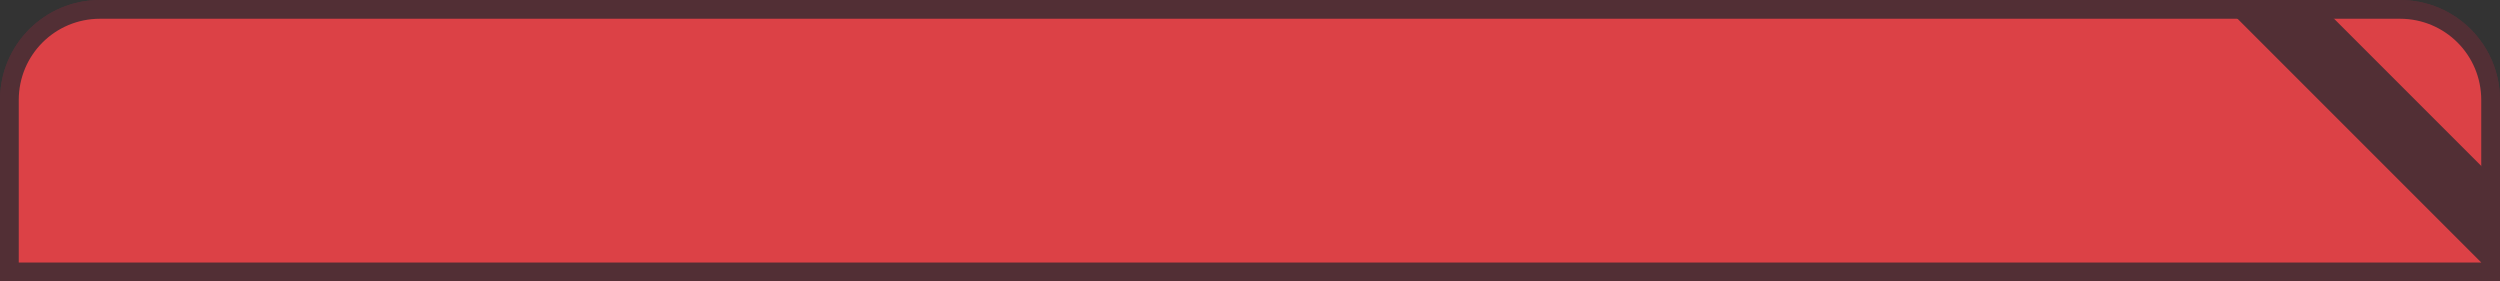 <?xml version="1.0" encoding="utf-8"?>
<!-- Generator: Adobe Illustrator 23.0.4, SVG Export Plug-In . SVG Version: 6.00 Build 0)  -->
<svg version="1.1" id="圖層_1" xmlns="http://www.w3.org/2000/svg" xmlns:xlink="http://www.w3.org/1999/xlink" x="0px" y="0px"
	 viewBox="0 0 800 90" style="enable-background:new 0 0 800 90;" xml:space="preserve">
<rect x="0" y="0" width="800" height="90" fill="#333333" stroke="none"/>
<style type="text/css">
	.st0{clip-path:url(#SVGID_2_);}
	.st1{fill:#FFFFFF;}
	.st2{fill:#522F35;}
	.st3{fill:#DC4146;}
</style>
<g>
	<defs>
		<rect id="SVGID_1_" width="800" height="90"/>
	</defs>
	<clipPath id="SVGID_2_">
		<use xlink:href="#SVGID_1_"  style="overflow:visible;"/>
	</clipPath>
	<g class="st0">
		<path class="st1" d="M32,3h736c16,0,29,13,29,29v90c0,16-13,29-29,29H32c-16,0-29-13-29-29V32C3,16,16,3,32,3z"/>
		<path class="st2" d="M768,6c14.4,0,26,11.6,26,26v90c0,14.4-11.6,26-26,26H32c-14.4,0-26-11.6-26-26V32C6,17.6,17.6,6,32,6H768
			 M768,0H32C14.3,0,0,14.3,0,32v90c0,17.7,14.3,32,32,32h736c17.7,0,32-14.3,32-32V32C800,14.3,785.7,0,768,0z"/>
		<path class="st3" d="M3,87V32C3,16,16,3,32,3h736c16,0,29,13,29,29v55H3z"/>
		<path class="st2" d="M768,6c14.4,0,26,11.6,26,26v52H6V32C6,17.6,17.6,6,32,6H768 M768,0H32C14.3,0,0,14.3,0,32v58h800V32
			C800,14.3,785.7,0,768,0z"/>
		<polygon class="st2" points="740.9,0 710,0 800,90 800,59.1 		"/>
	</g>
</g>
</svg>
